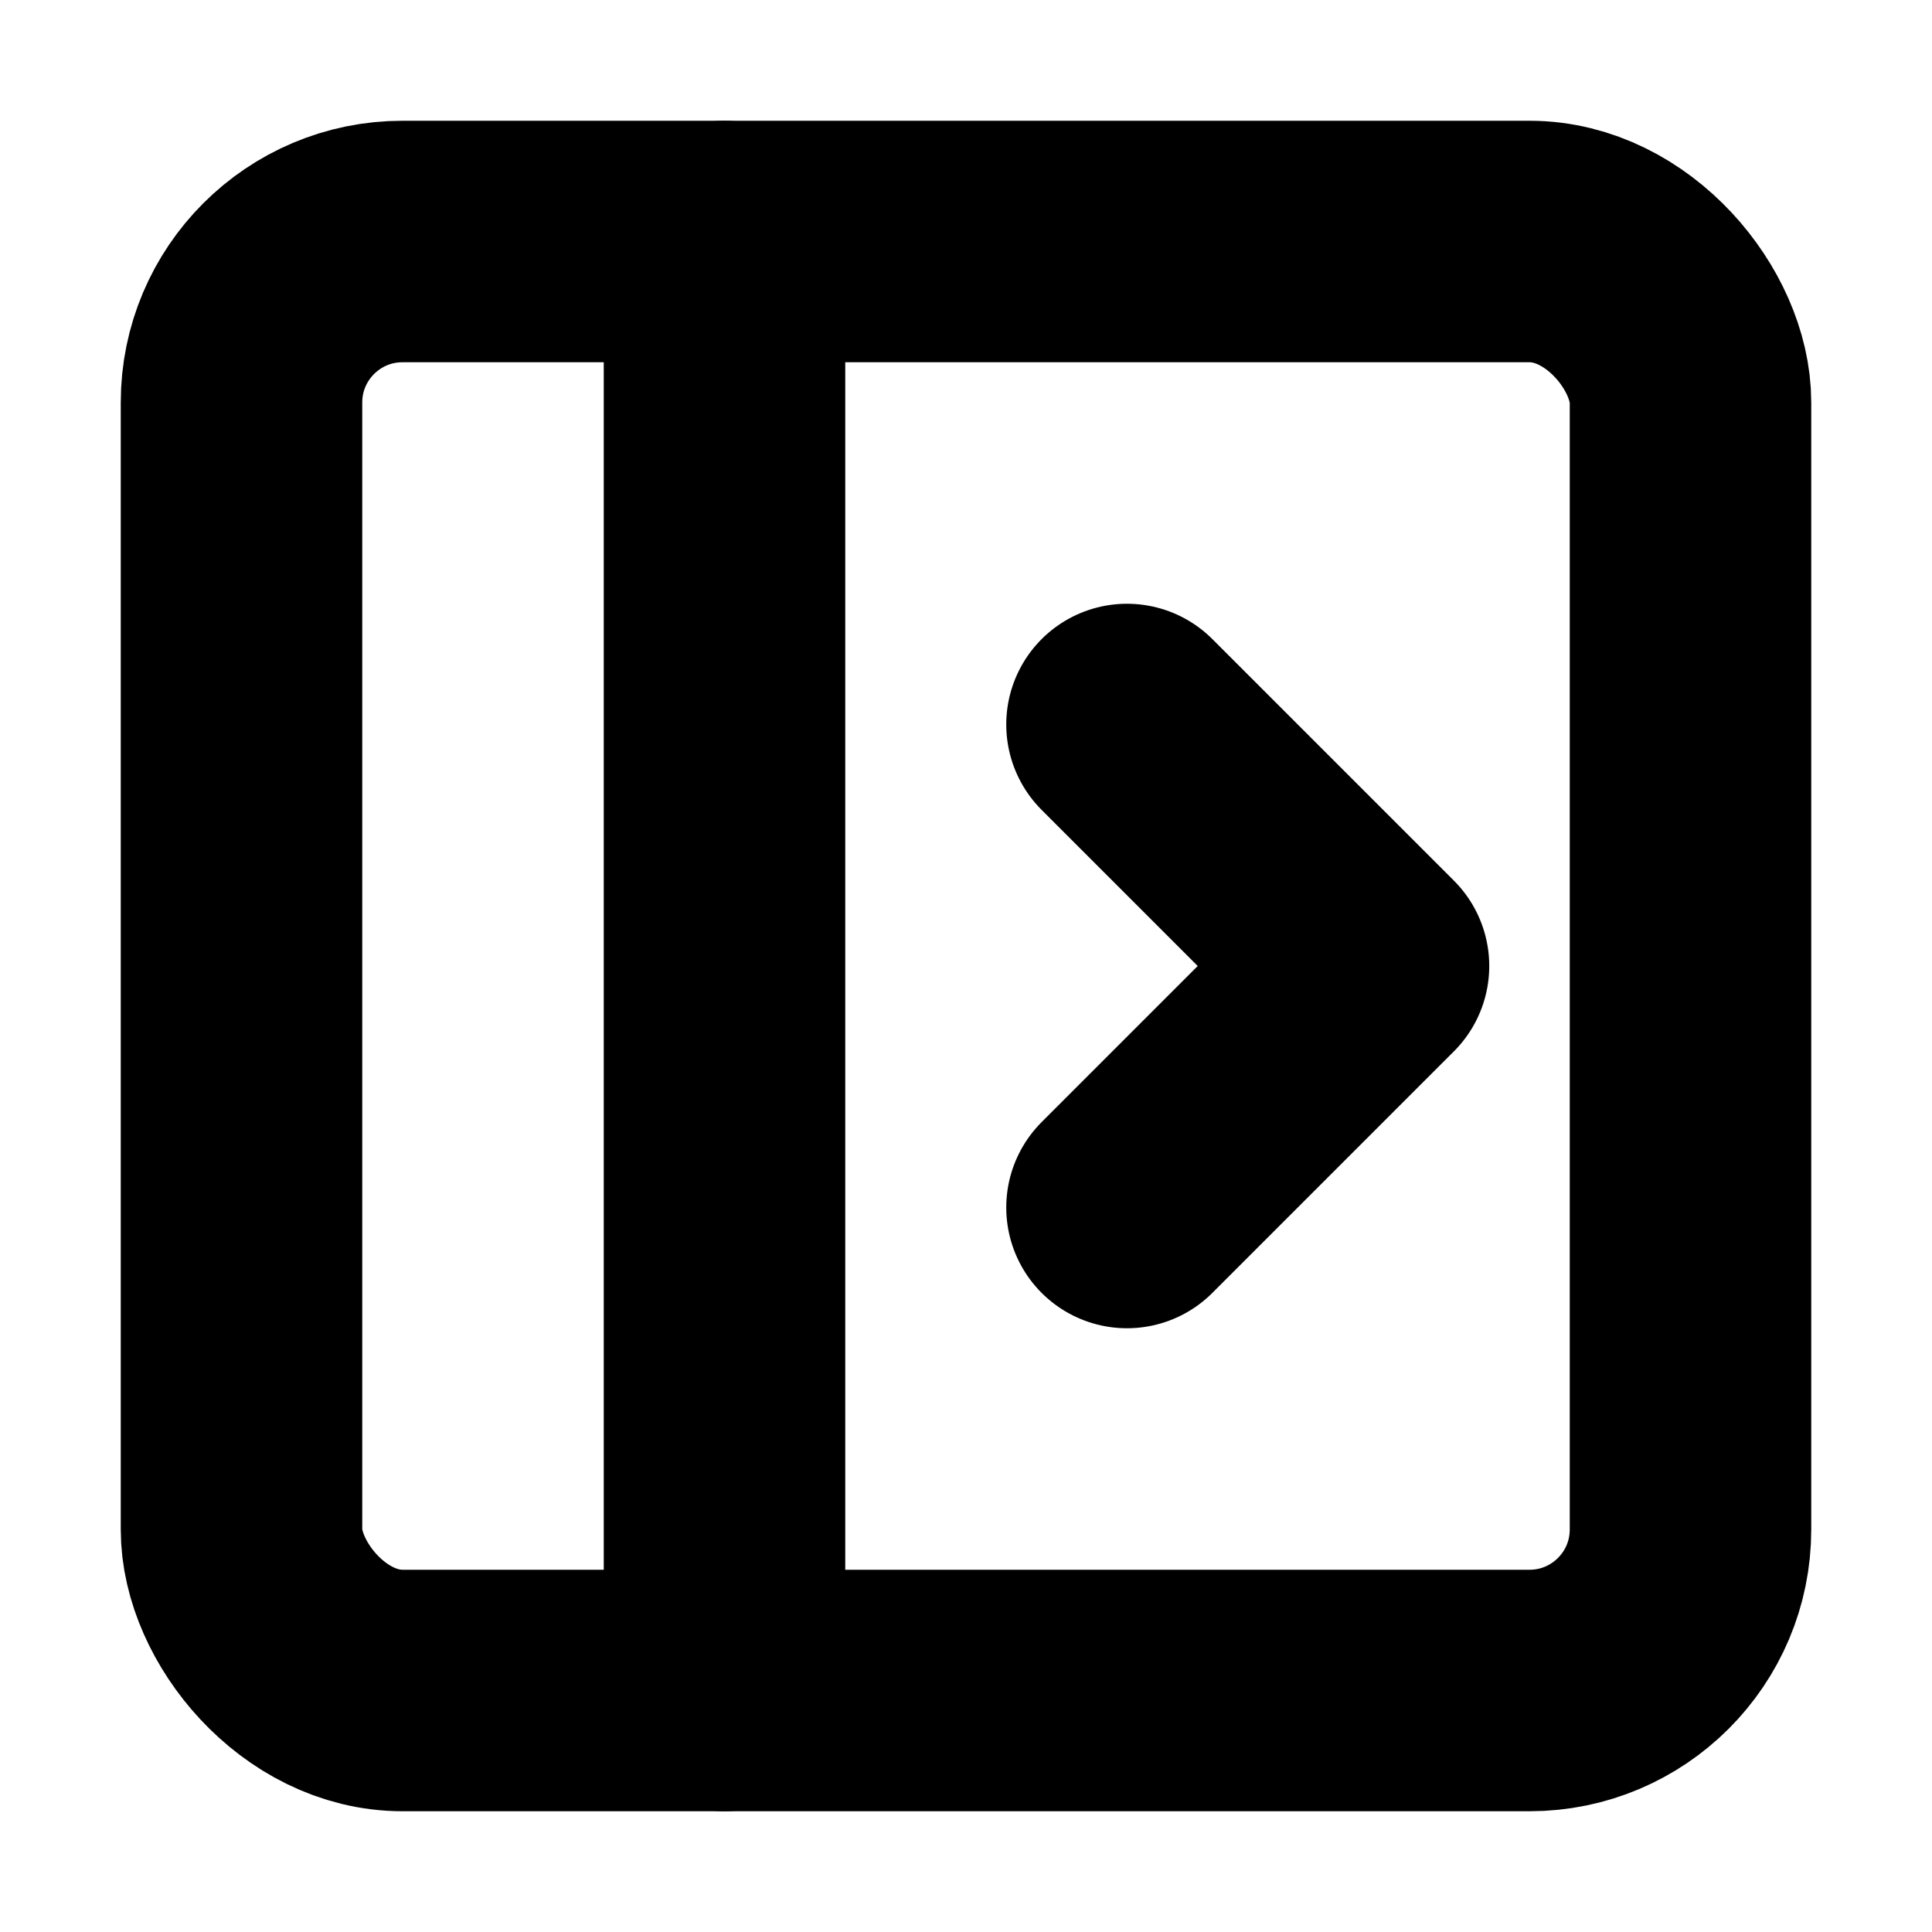 <!-- @license lucide-static v0.394.0 - ISC -->
<svg
    xmlns="http://www.w3.org/2000/svg"
    class="lucide lucide-panel-left-open"
    width="24"
    height="24"
    viewBox="0 0 24 24"
    fill="none"
    stroke="currentColor"
    stroke-width="3"
    stroke-linecap="round"
    stroke-linejoin="round"
>
    <rect x="3" y="3" width="18" height="18" rx="2" />
    <path d="M9 3v18" />
    <path d="m14 9 3 3-3 3" />
</svg>
